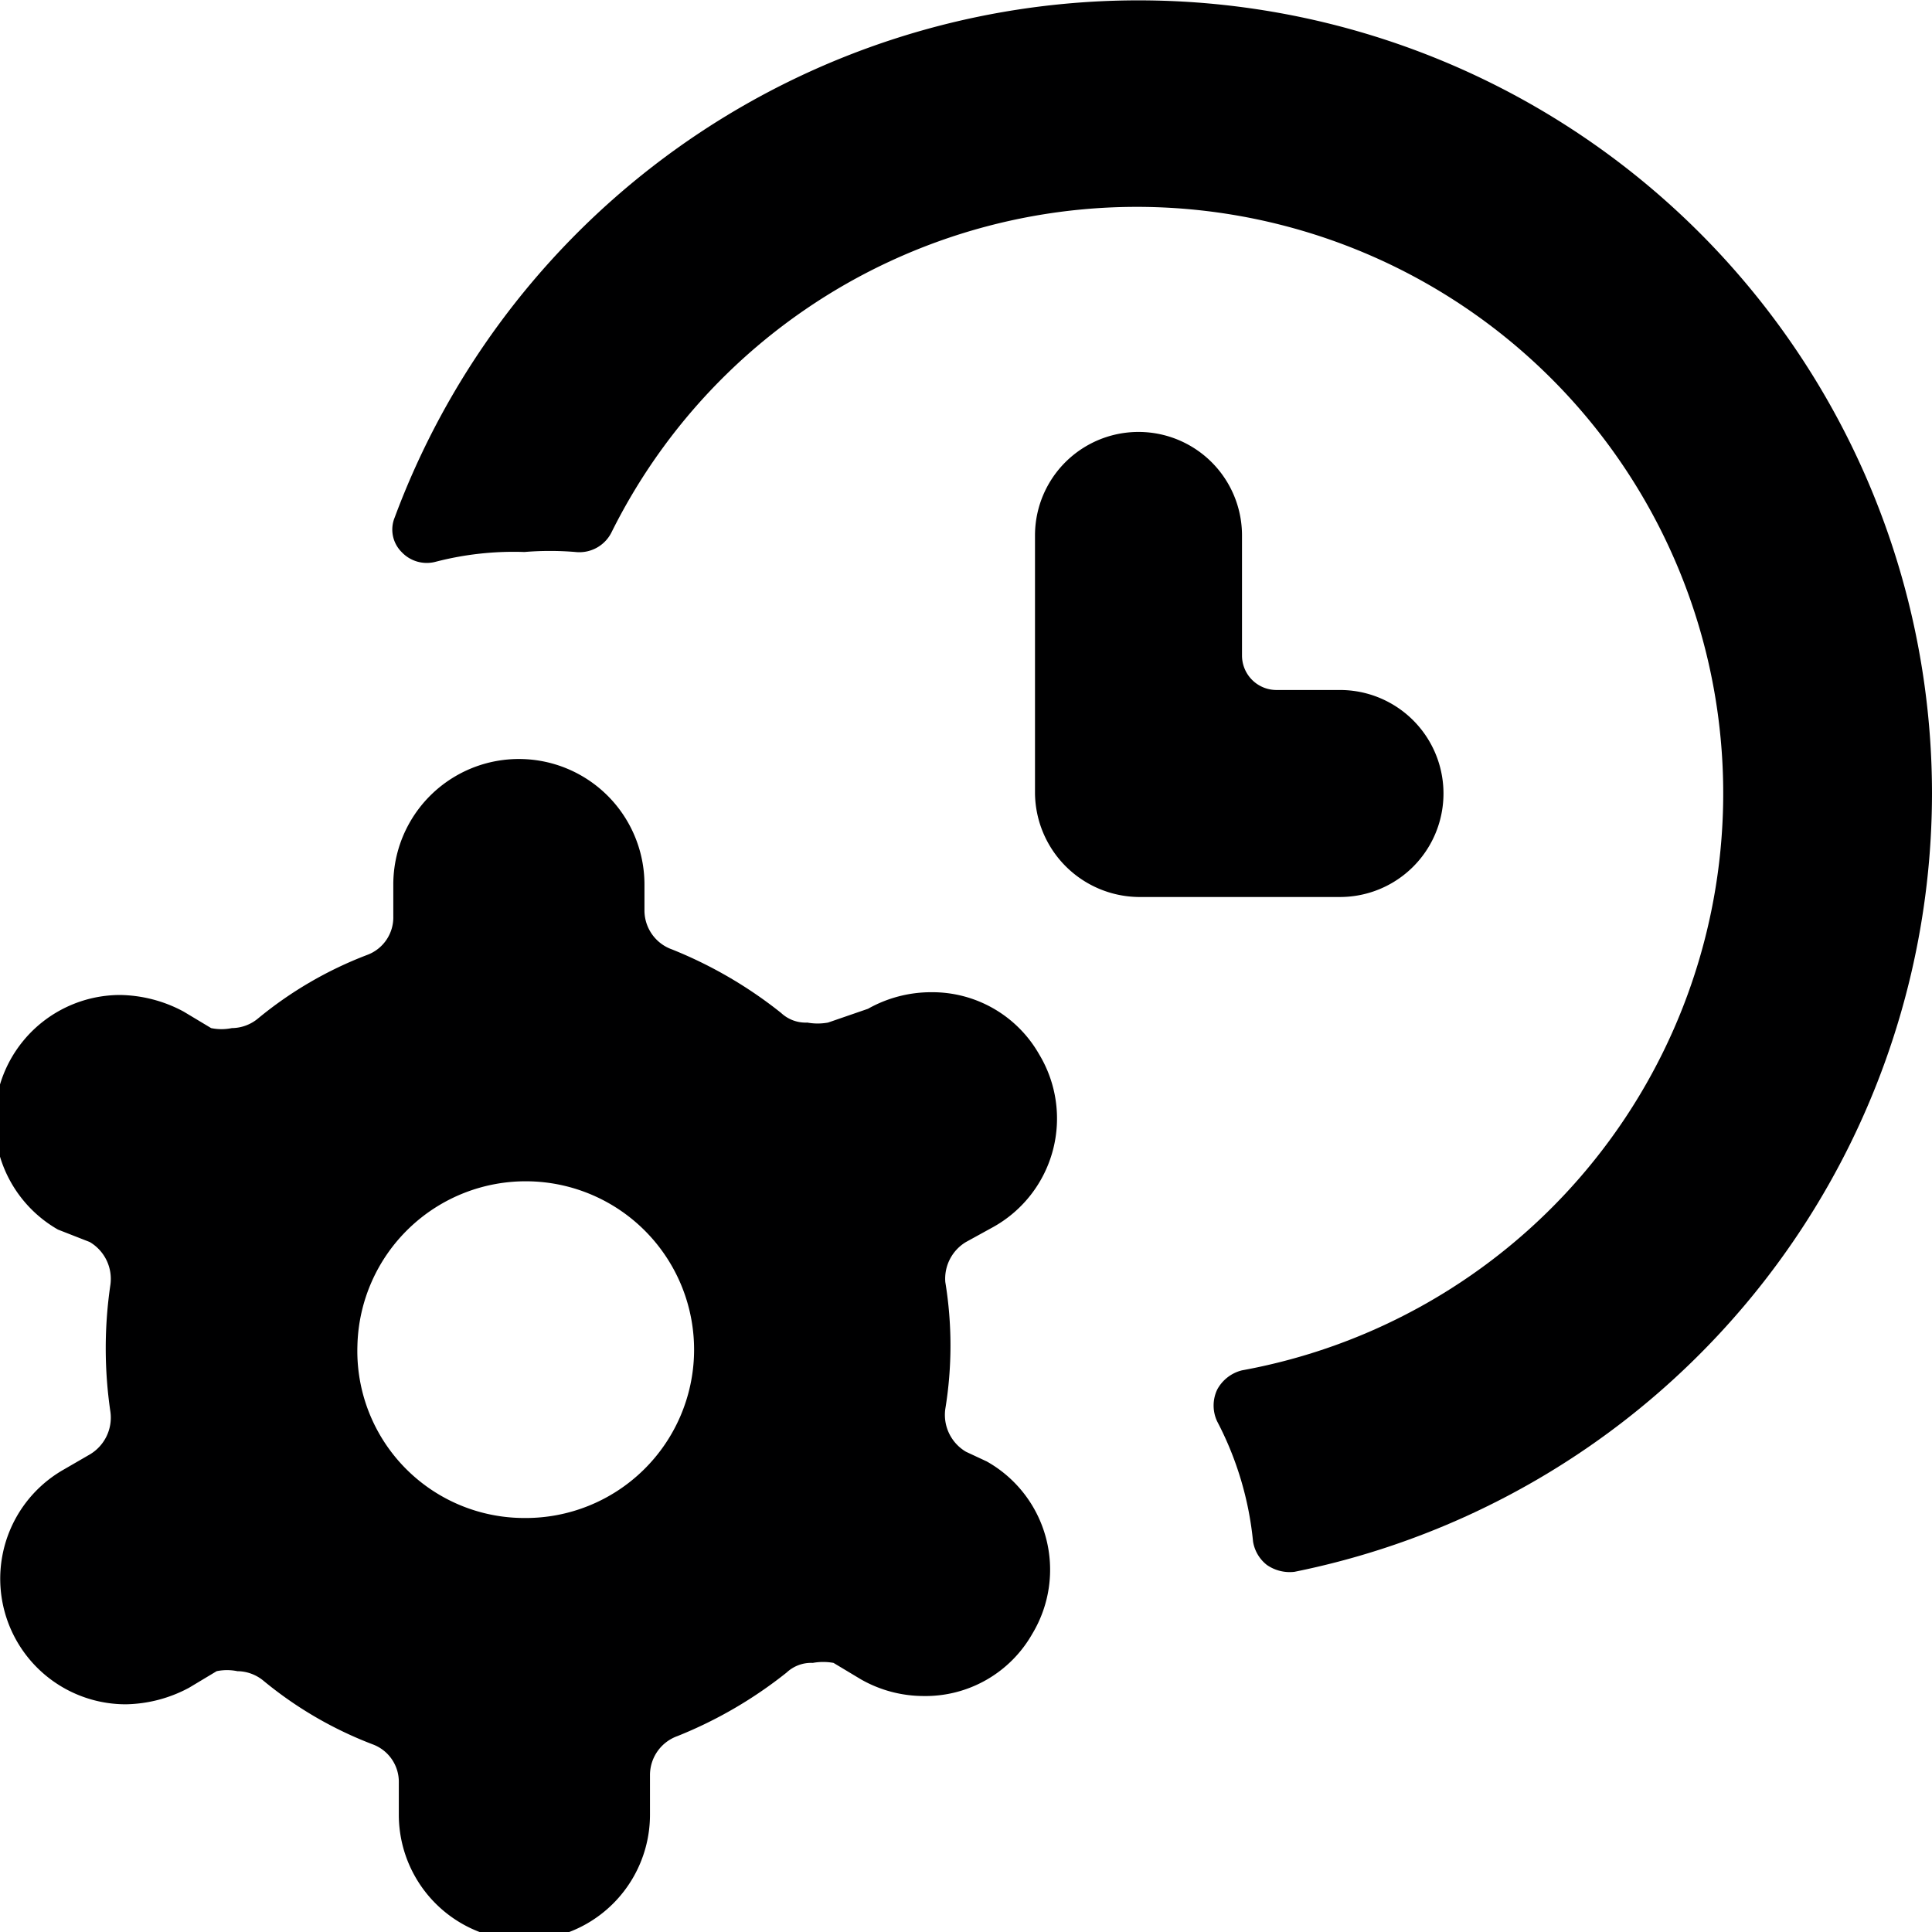 <svg xmlns="http://www.w3.org/2000/svg" viewBox="0 0 14 14">
  <g>
    <path d="M9.71,6.5H8.25a.76.76,0,0,1-.75-.75V3.88a.75.75,0,1,1,1.5,0v.87A.25.25,0,0,0,9.25,5h.46a.75.75,0,0,1,0,1.5Z" style="fill: #000001"/>
    <path d="M4.71,13.09v-.23a.3.3,0,0,1,.2-.28,3.14,3.14,0,0,0,.79-.46.26.26,0,0,1,.19-.07.42.42,0,0,1,.15,0l.2.12a.92.92,0,0,0,.45.12.89.89,0,0,0,.79-.45.9.9,0,0,0-.33-1.25L7,10.52a.31.31,0,0,1-.15-.31,2.84,2.84,0,0,0,0-.92A.31.31,0,0,1,7,9l.2-.11a.9.9,0,0,0,.33-1.25.89.89,0,0,0-.78-.45.93.93,0,0,0-.46.12L6,7.41a.42.42,0,0,1-.15,0,.26.26,0,0,1-.19-.07,3.14,3.14,0,0,0-.79-.46.3.3,0,0,1-.2-.28V6.41a.91.91,0,0,0-1.82,0v.23a.29.29,0,0,1-.19.28,2.82,2.82,0,0,0-.79.46.3.3,0,0,1-.19.07.37.37,0,0,1-.15,0l-.2-.12a1,1,0,0,0-.46-.12.91.91,0,0,0-.45,1.7L.65,9a.31.31,0,0,1,.15.31,3.15,3.15,0,0,0,0,.92.31.31,0,0,1-.15.31l-.19.11a.91.91,0,0,0,.45,1.7,1,1,0,0,0,.46-.12l.2-.12a.37.37,0,0,1,.15,0,.3.3,0,0,1,.19.07,2.82,2.82,0,0,0,.79.46.29.29,0,0,1,.19.28v.23a.91.91,0,0,0,1.82,0ZM2.59,9.75A1.22,1.22,0,1,1,3.8,11,1.21,1.21,0,0,1,2.59,9.75Z" style="fill: #000001"/>
    <path d="M14,5.75a5.75,5.75,0,0,0-11.14-2A.23.23,0,0,0,2.91,4a.25.25,0,0,0,.25.07A2.25,2.25,0,0,1,3.8,4a2.22,2.22,0,0,1,.37,0,.26.26,0,0,0,.26-.14A4.25,4.25,0,1,1,9,9.93a.28.28,0,0,0-.18.14.27.27,0,0,0,0,.23,2.37,2.37,0,0,1,.26.87.27.27,0,0,0,.1.17.29.29,0,0,0,.2.05A5.76,5.76,0,0,0,14,5.75Z" style="fill: #000001"/>
  </g>
</svg>
